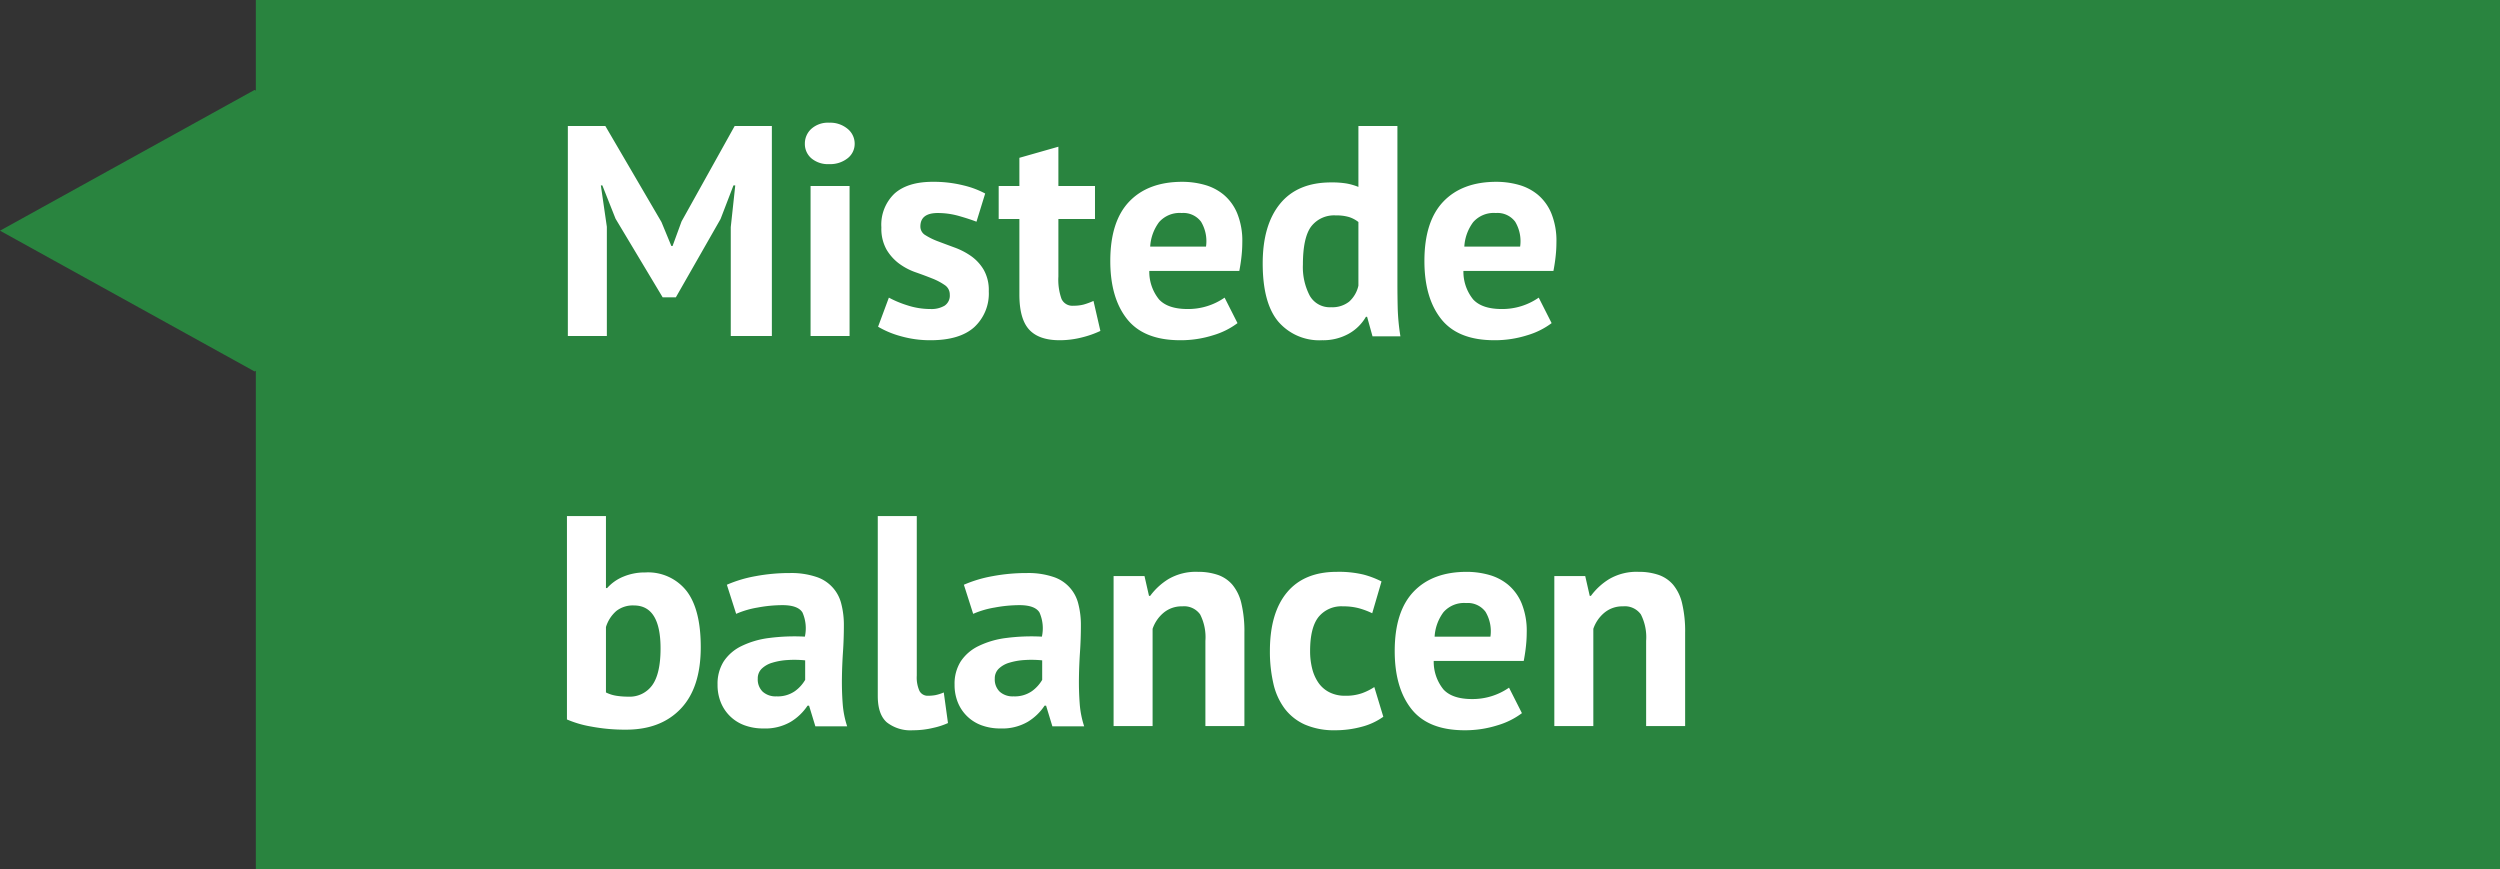 <svg xmlns="http://www.w3.org/2000/svg" width="416.634" height="144.868" viewBox="0 0 416.634 144.868">
  <rect x="0" y="0" width="416.634" height="144.868" fill="#333333" stroke="none"/>
  <g id="Group_4" data-name="Group 4" transform="translate(-1031.366 -353)">
    <path id="Union_2" data-name="Union 2" d="M42.634,144.868V61.789l-.208.115L0,38.445,42.426,14.986l.208.115V0h374V144.868Z" transform="translate(1031.366 353)" fill="#29843f"/>
    <path id="Path_9" data-name="Path 9" d="M30.15,26.85l.75-6.95h-.3l-2.15,5.6L21,38.55H18.8l-7.85-13.1L8.75,19.9H8.5l1,6.9V45H3V10H9.25L18.6,26l1.65,4h.2l1.5-4.1L30.8,10H37V45H30.15ZM43.45,20h6.5V45h-6.5Zm-.95-7.05a3.3,3.3,0,0,1,1.075-2.475A4.136,4.136,0,0,1,46.55,9.45a4.509,4.509,0,0,1,3.075,1.025A3.172,3.172,0,0,1,50.8,12.95a3.029,3.029,0,0,1-1.175,2.425,4.658,4.658,0,0,1-3.075.975,4.266,4.266,0,0,1-2.975-.975A3.14,3.14,0,0,1,42.5,12.95ZM66.65,38.1a1.866,1.866,0,0,0-.85-1.6,10.24,10.24,0,0,0-2.1-1.1q-1.25-.5-2.75-1.025a10.331,10.331,0,0,1-2.75-1.45,7.942,7.942,0,0,1-2.1-2.35,7.1,7.1,0,0,1-.85-3.675,7.152,7.152,0,0,1,2.2-5.65q2.2-1.95,6.35-1.95a20.417,20.417,0,0,1,5.15.6,14.9,14.9,0,0,1,3.6,1.35l-1.45,4.7q-1.15-.45-2.9-.95a12.862,12.862,0,0,0-3.55-.5q-2.9,0-2.9,2.25a1.664,1.664,0,0,0,.85,1.45,11.219,11.219,0,0,0,2.1,1.025q1.25.475,2.75,1.025a11.934,11.934,0,0,1,2.75,1.425,7.452,7.452,0,0,1,2.1,2.275,6.852,6.852,0,0,1,.85,3.6,7.618,7.618,0,0,1-2.425,5.975Q68.3,45.7,63.45,45.7a17.767,17.767,0,0,1-4.975-.675A15.312,15.312,0,0,1,54.7,43.45l1.8-4.85a17.348,17.348,0,0,0,3.05,1.275,12.4,12.4,0,0,0,3.9.625,4.325,4.325,0,0,0,2.325-.55A2.014,2.014,0,0,0,66.65,38.1ZM74.8,20h3.45V15.3l6.5-1.85V20h6.1v5.5h-6.1v9.6a9.515,9.515,0,0,0,.525,3.725A1.975,1.975,0,0,0,87.25,39.95a6.541,6.541,0,0,0,1.725-.2,11.776,11.776,0,0,0,1.625-.6l1.15,5a16.5,16.5,0,0,1-3.15,1.1,14.994,14.994,0,0,1-3.65.45q-3.45,0-5.075-1.775T78.25,38.1V25.5H74.8Zm39.8,22.85a12.722,12.722,0,0,1-4.075,2.025,17.839,17.839,0,0,1-5.475.825q-6.05,0-8.85-3.525T93.4,32.5q0-6.6,3.15-9.9t8.85-3.3a13.76,13.76,0,0,1,3.7.5,8.611,8.611,0,0,1,3.2,1.65,8.118,8.118,0,0,1,2.25,3.1,12.157,12.157,0,0,1,.85,4.85,21.785,21.785,0,0,1-.125,2.25q-.125,1.2-.375,2.5h-15a7.326,7.326,0,0,0,1.625,4.75Q103,40.5,106.3,40.5a10.642,10.642,0,0,0,6.15-1.9ZM105.3,24.5a4.552,4.552,0,0,0-3.775,1.525A7.54,7.54,0,0,0,100.05,30.1h9.3a6.3,6.3,0,0,0-.825-4.15A3.676,3.676,0,0,0,105.3,24.5Zm35.95,11.7q0,2.1.05,4.2a35.721,35.721,0,0,0,.45,4.65H137.1l-.9-3.25H136a7.555,7.555,0,0,1-2.875,2.825A8.746,8.746,0,0,1,128.7,45.7a9,9,0,0,1-7.3-3.1q-2.6-3.1-2.6-9.7,0-6.4,2.9-9.95t8.5-3.55a15.248,15.248,0,0,1,2.55.175,10.038,10.038,0,0,1,2,.575V10h6.5Zm-11.05,4a4.516,4.516,0,0,0,3-.925,5,5,0,0,0,1.55-2.675V26a4.961,4.961,0,0,0-1.55-.825A7.3,7.3,0,0,0,131,24.9a4.81,4.81,0,0,0-4.125,1.85Q125.5,28.6,125.5,33.1a10.258,10.258,0,0,0,1.125,5.15A3.825,3.825,0,0,0,130.2,40.2Zm36.75,2.65a12.722,12.722,0,0,1-4.075,2.025,17.839,17.839,0,0,1-5.475.825q-6.05,0-8.85-3.525t-2.8-9.675q0-6.6,3.15-9.9t8.85-3.3a13.76,13.76,0,0,1,3.7.5,8.611,8.611,0,0,1,3.2,1.65,8.118,8.118,0,0,1,2.25,3.1,12.157,12.157,0,0,1,.85,4.85,21.787,21.787,0,0,1-.125,2.25q-.125,1.2-.375,2.5h-15a7.326,7.326,0,0,0,1.625,4.75q1.475,1.6,4.775,1.6a10.642,10.642,0,0,0,6.15-1.9Zm-9.3-18.35a4.552,4.552,0,0,0-3.775,1.525A7.54,7.54,0,0,0,152.4,30.1h9.3a6.3,6.3,0,0,0-.825-4.15A3.676,3.676,0,0,0,157.65,24.5ZM2.85,75h6.5V87h.2a7.314,7.314,0,0,1,2.7-1.9,9.254,9.254,0,0,1,3.65-.7,8.163,8.163,0,0,1,6.875,3.075Q25.15,90.55,25.15,96.85q0,6.75-3.325,10.25T12.7,110.6a30.17,30.17,0,0,1-5.85-.525,17.555,17.555,0,0,1-4-1.175ZM14,89.9a4.456,4.456,0,0,0-2.925.925A5.791,5.791,0,0,0,9.35,93.5v10.9a5.969,5.969,0,0,0,1.725.55,12.344,12.344,0,0,0,1.975.15,4.634,4.634,0,0,0,4.025-1.925q1.375-1.925,1.375-6.125Q18.45,89.9,14,89.9Zm15.5-3.45a21.388,21.388,0,0,1,4.75-1.425A30.613,30.613,0,0,1,40,84.5a13.056,13.056,0,0,1,4.35.625,6.268,6.268,0,0,1,4.225,4.525A14.037,14.037,0,0,1,49,93.25q0,2.2-.15,4.425t-.175,4.375q-.025,2.15.125,4.175a15.723,15.723,0,0,0,.75,3.825h-5.3L43.2,106.6h-.25a8.9,8.9,0,0,1-2.775,2.675A8.419,8.419,0,0,1,35.6,110.4a8.919,8.919,0,0,1-3.15-.525,6.733,6.733,0,0,1-3.95-3.8,7.694,7.694,0,0,1-.55-2.975,6.957,6.957,0,0,1,1.025-3.875,7.413,7.413,0,0,1,2.95-2.55,14.654,14.654,0,0,1,4.6-1.35A32.6,32.6,0,0,1,42.5,95.1a6.5,6.5,0,0,0-.4-4.025q-.75-1.225-3.35-1.225a22.839,22.839,0,0,0-4.125.4A15.082,15.082,0,0,0,31.05,91.3Zm8.25,18.6a5,5,0,0,0,3.1-.875,6.1,6.1,0,0,0,1.7-1.875V99.05A17.882,17.882,0,0,0,39.575,99a10.857,10.857,0,0,0-2.525.45,4.245,4.245,0,0,0-1.75,1,2.236,2.236,0,0,0-.65,1.65,2.839,2.839,0,0,0,.825,2.175A3.191,3.191,0,0,0,37.75,105.05Zm23.4-3.45a5.441,5.441,0,0,0,.45,2.55,1.539,1.539,0,0,0,1.45.8,6.845,6.845,0,0,0,1.175-.1,7.105,7.105,0,0,0,1.425-.45l.7,5.1a12.313,12.313,0,0,1-2.45.8,14.38,14.38,0,0,1-3.4.4,6.375,6.375,0,0,1-4.35-1.325q-1.5-1.325-1.5-4.375V75h6.5ZM69,86.45a21.388,21.388,0,0,1,4.75-1.425A30.613,30.613,0,0,1,79.5,84.5a13.056,13.056,0,0,1,4.35.625,6.268,6.268,0,0,1,4.225,4.525,14.037,14.037,0,0,1,.425,3.6q0,2.2-.15,4.425t-.175,4.375q-.025,2.15.125,4.175a15.723,15.723,0,0,0,.75,3.825h-5.3L82.7,106.6h-.25a8.9,8.9,0,0,1-2.775,2.675A8.419,8.419,0,0,1,75.1,110.4a8.919,8.919,0,0,1-3.15-.525,6.733,6.733,0,0,1-3.95-3.8,7.694,7.694,0,0,1-.55-2.975,6.956,6.956,0,0,1,1.025-3.875,7.413,7.413,0,0,1,2.95-2.55,14.654,14.654,0,0,1,4.6-1.35A32.6,32.6,0,0,1,82,95.1a6.5,6.5,0,0,0-.4-4.025q-.75-1.225-3.35-1.225a22.839,22.839,0,0,0-4.125.4A15.082,15.082,0,0,0,70.55,91.3Zm8.25,18.6a5,5,0,0,0,3.1-.875,6.1,6.1,0,0,0,1.7-1.875V99.05A17.882,17.882,0,0,0,79.075,99a10.857,10.857,0,0,0-2.525.45,4.245,4.245,0,0,0-1.75,1,2.236,2.236,0,0,0-.65,1.65,2.839,2.839,0,0,0,.825,2.175A3.191,3.191,0,0,0,77.25,105.05Zm32,4.95V95.8a8.379,8.379,0,0,0-.875-4.4,3.272,3.272,0,0,0-2.975-1.35,4.684,4.684,0,0,0-3.125,1.075A5.971,5.971,0,0,0,100.45,93.8V110h-6.5V85H99.1l.75,3.3h.2a10.777,10.777,0,0,1,3.05-2.8,9.043,9.043,0,0,1,4.9-1.2,10.1,10.1,0,0,1,3.3.5,5.617,5.617,0,0,1,2.45,1.65,7.5,7.5,0,0,1,1.5,3.125,20.207,20.207,0,0,1,.5,4.875V110Zm29.65-1.55a10.865,10.865,0,0,1-3.625,1.675,16.676,16.676,0,0,1-4.375.575,12.152,12.152,0,0,1-5.075-.95,8.652,8.652,0,0,1-3.375-2.675,11.031,11.031,0,0,1-1.875-4.175A23.644,23.644,0,0,1,120,97.5q0-6.35,2.85-9.775t8.3-3.425a17.612,17.612,0,0,1,4.425.45A15.024,15.024,0,0,1,138.6,85.9l-1.55,5.3a13.1,13.1,0,0,0-2.275-.85,10.024,10.024,0,0,0-2.575-.3,4.908,4.908,0,0,0-4.1,1.775q-1.4,1.775-1.4,5.675a11.737,11.737,0,0,0,.35,2.95,7.214,7.214,0,0,0,1.05,2.35,4.922,4.922,0,0,0,1.825,1.575,5.694,5.694,0,0,0,2.625.575,8.114,8.114,0,0,0,2.8-.425,9.812,9.812,0,0,0,2.05-1.025Zm23.1-.6a12.721,12.721,0,0,1-4.075,2.025,17.839,17.839,0,0,1-5.475.825q-6.05,0-8.85-3.525T140.8,97.5q0-6.6,3.15-9.9t8.85-3.3a13.76,13.76,0,0,1,3.7.5,8.611,8.611,0,0,1,3.2,1.65,8.118,8.118,0,0,1,2.25,3.1,12.157,12.157,0,0,1,.85,4.85,21.787,21.787,0,0,1-.125,2.25q-.125,1.2-.375,2.5h-15a7.326,7.326,0,0,0,1.625,4.75q1.475,1.6,4.775,1.6a10.642,10.642,0,0,0,6.15-1.9ZM152.7,89.5a4.552,4.552,0,0,0-3.775,1.525A7.54,7.54,0,0,0,147.45,95.1h9.3a6.3,6.3,0,0,0-.825-4.15A3.676,3.676,0,0,0,152.7,89.5Zm30,20.5V95.8a8.38,8.38,0,0,0-.875-4.4,3.272,3.272,0,0,0-2.975-1.35,4.684,4.684,0,0,0-3.125,1.075A5.971,5.971,0,0,0,173.9,93.8V110h-6.5V85h5.15l.75,3.3h.2a10.777,10.777,0,0,1,3.05-2.8,9.043,9.043,0,0,1,4.9-1.2,10.1,10.1,0,0,1,3.3.5,5.618,5.618,0,0,1,2.45,1.65,7.5,7.5,0,0,1,1.5,3.125,20.207,20.207,0,0,1,.5,4.875V110Z" transform="translate(1123 364)" fill="#fff"/>
  </g>
</svg>
